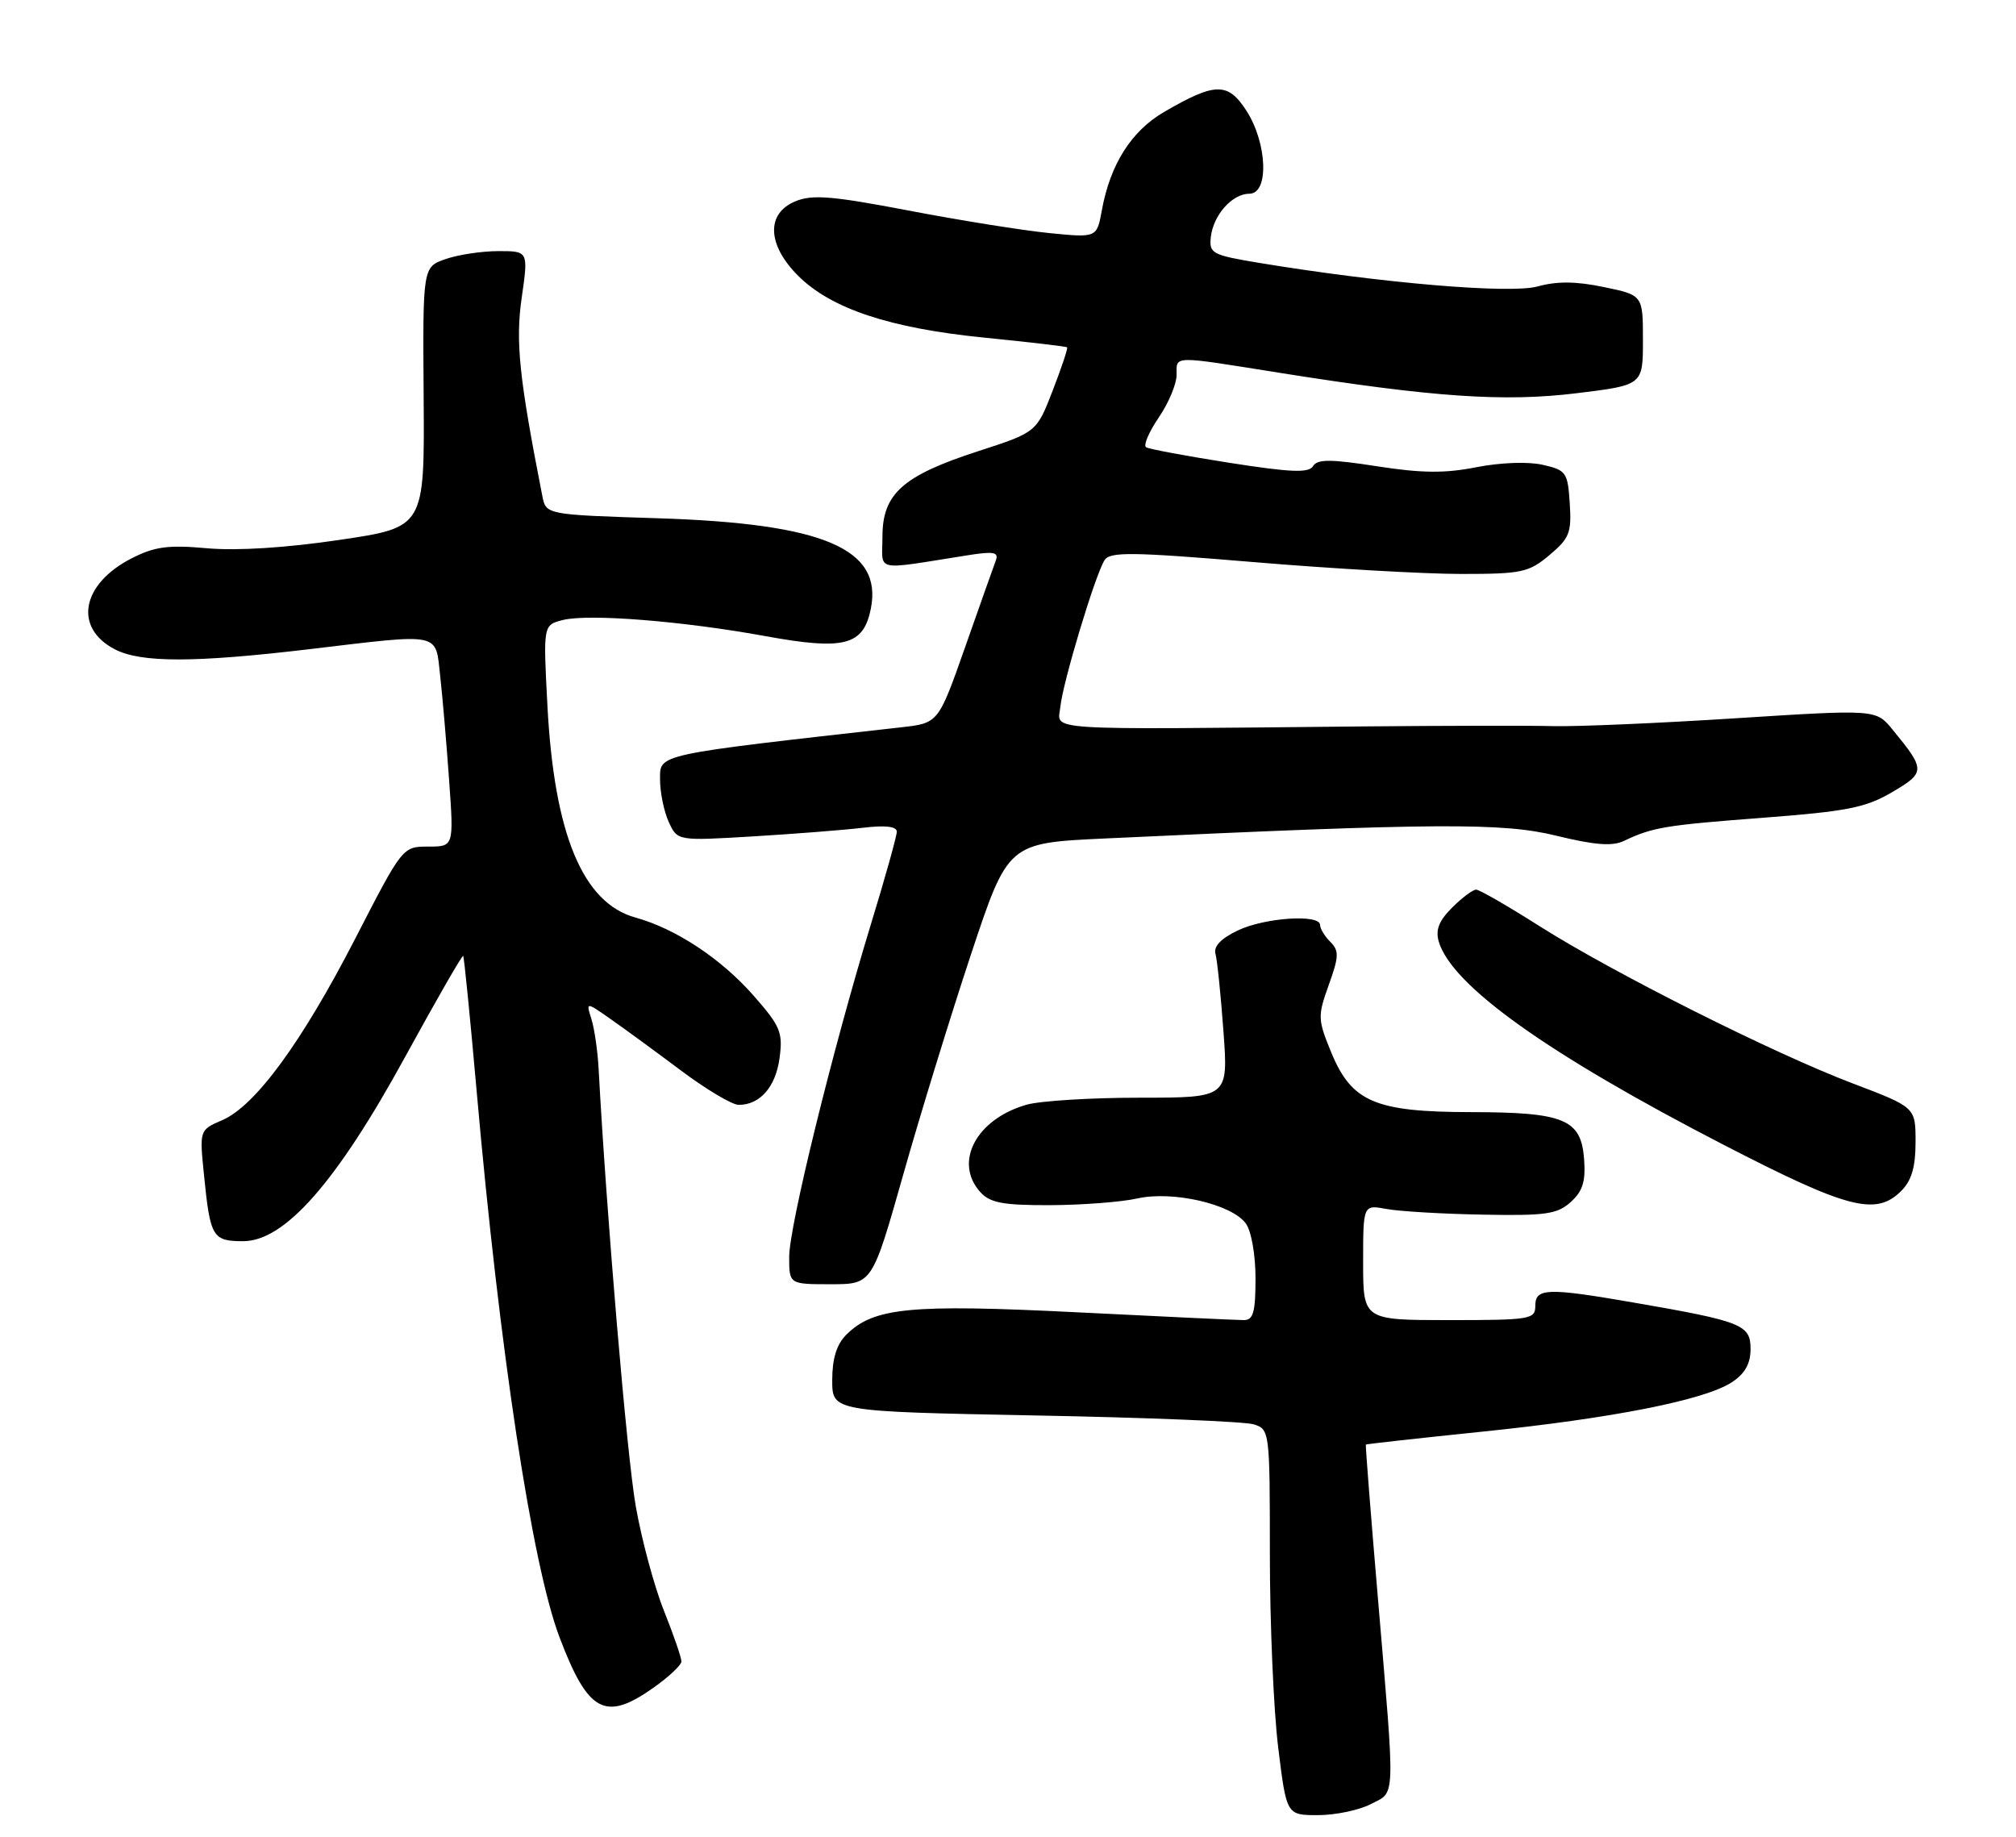 <?xml version="1.0" encoding="UTF-8" standalone="no"?>
<!DOCTYPE svg PUBLIC "-//W3C//DTD SVG 1.1//EN" "http://www.w3.org/Graphics/SVG/1.1/DTD/svg11.dtd" >
<svg xmlns="http://www.w3.org/2000/svg" xmlns:xlink="http://www.w3.org/1999/xlink" version="1.1" viewBox="0 0 281 256">
 <g >
 <path fill="currentColor"
d=" M 191.05 251.47 C 194.56 249.66 194.49 251.49 192.08 223.00 C 191.07 211.18 190.31 201.43 190.38 201.35 C 190.44 201.27 197.70 200.47 206.50 199.56 C 224.74 197.69 237.60 195.15 241.40 192.66 C 243.22 191.46 244.00 190.08 244.00 188.02 C 244.00 184.64 242.83 184.17 227.62 181.54 C 215.67 179.47 214.00 179.53 214.00 182.00 C 214.00 183.89 213.33 184.00 202.00 184.00 C 190.00 184.00 190.00 184.00 190.00 175.95 C 190.00 167.91 190.00 167.91 193.25 168.51 C 195.04 168.84 201.06 169.20 206.63 169.30 C 215.43 169.47 217.05 169.24 218.93 167.55 C 220.60 166.05 221.03 164.68 220.80 161.58 C 220.39 156.00 218.07 155.03 205.00 155.01 C 191.66 154.99 188.40 153.59 185.55 146.68 C 183.67 142.09 183.65 141.63 185.21 137.28 C 186.64 133.32 186.66 132.52 185.43 131.28 C 184.64 130.50 184.00 129.44 184.00 128.93 C 184.00 127.38 176.30 127.89 172.53 129.69 C 170.20 130.80 169.13 131.91 169.42 132.94 C 169.66 133.80 170.16 138.66 170.53 143.75 C 171.21 153.00 171.21 153.00 158.85 153.00 C 152.05 153.00 144.96 153.44 143.08 153.98 C 136.06 155.99 132.89 162.01 136.65 166.17 C 138.00 167.66 139.81 168.00 146.40 167.98 C 150.86 167.96 156.30 167.54 158.50 167.05 C 163.42 165.93 171.67 167.83 173.64 170.52 C 174.42 171.59 175.00 174.87 175.00 178.19 C 175.00 182.88 174.69 184.00 173.38 184.00 C 172.49 184.00 161.99 183.51 150.06 182.91 C 126.84 181.75 121.75 182.25 117.95 186.05 C 116.61 187.39 116.00 189.37 116.00 192.37 C 116.00 196.74 116.00 196.74 144.25 197.29 C 159.79 197.58 173.51 198.14 174.75 198.53 C 176.97 199.22 177.00 199.46 177.00 216.68 C 177.00 226.27 177.52 238.37 178.16 243.56 C 179.32 253.00 179.32 253.00 183.71 253.00 C 186.12 253.00 189.43 252.31 191.05 251.47 Z  M 91.07 235.25 C 93.21 233.74 94.97 232.09 94.98 231.58 C 94.99 231.07 93.90 227.91 92.56 224.55 C 91.21 221.20 89.44 214.63 88.62 209.97 C 87.39 203.06 84.54 169.37 83.44 149.00 C 83.31 146.53 82.86 143.40 82.44 142.06 C 81.67 139.63 81.67 139.63 85.08 142.02 C 86.96 143.33 91.38 146.56 94.90 149.20 C 98.42 151.84 102.05 154.00 102.96 154.00 C 105.94 154.00 108.12 151.50 108.66 147.46 C 109.14 143.89 108.78 143.03 105.00 138.73 C 100.47 133.59 94.18 129.44 88.57 127.89 C 81.22 125.86 77.24 116.25 76.30 98.31 C 75.71 87.11 75.71 87.11 78.46 86.42 C 82.06 85.52 95.16 86.56 106.71 88.67 C 117.69 90.67 120.35 89.98 121.38 84.85 C 123.05 76.48 114.83 72.98 91.80 72.24 C 76.10 71.74 76.10 71.74 75.59 69.12 C 72.37 52.72 71.83 47.61 72.72 41.48 C 73.65 35.00 73.65 35.00 69.47 35.00 C 67.18 35.00 63.86 35.50 62.11 36.11 C 58.92 37.22 58.92 37.22 59.05 55.36 C 59.18 73.50 59.18 73.50 47.34 75.25 C 39.87 76.36 33.06 76.79 28.88 76.42 C 23.45 75.93 21.57 76.18 18.35 77.82 C 11.34 81.40 10.22 87.51 16.02 90.51 C 19.65 92.39 27.11 92.38 43.00 90.50 C 61.77 88.27 60.66 88.05 61.36 94.25 C 61.68 97.14 62.24 103.66 62.60 108.75 C 63.26 118.00 63.26 118.00 59.69 118.00 C 56.12 118.00 56.10 118.02 49.55 130.76 C 42.06 145.31 35.59 154.14 30.98 156.13 C 27.80 157.50 27.80 157.50 28.43 163.74 C 29.30 172.46 29.62 173.00 33.89 173.00 C 39.70 173.00 46.92 164.78 56.51 147.24 C 60.80 139.40 64.42 133.10 64.56 133.24 C 64.69 133.38 65.53 141.82 66.43 152.00 C 69.63 188.29 74.16 218.14 78.00 228.24 C 81.98 238.72 84.36 239.99 91.07 235.25 Z  M 125.89 163.75 C 128.26 155.36 132.52 141.53 135.35 133.00 C 140.50 117.50 140.50 117.50 154.00 116.87 C 200.33 114.70 209.43 114.65 216.91 116.48 C 222.26 117.79 224.73 117.98 226.33 117.22 C 230.33 115.31 232.06 115.02 245.77 113.98 C 257.43 113.09 260.05 112.58 263.72 110.42 C 268.40 107.68 268.41 107.31 263.79 101.69 C 261.49 98.87 261.49 98.87 241.99 100.11 C 231.27 100.80 219.80 101.29 216.50 101.21 C 213.20 101.12 201.28 101.15 190.00 101.25 C 144.31 101.70 147.46 101.90 147.80 98.50 C 148.14 95.12 152.62 80.23 153.95 78.09 C 154.69 76.89 157.67 76.92 174.66 78.34 C 185.57 79.26 198.63 80.00 203.67 80.00 C 212.12 80.00 213.09 79.79 215.97 77.37 C 218.76 75.03 219.07 74.24 218.80 70.16 C 218.52 65.82 218.31 65.53 215.00 64.78 C 212.96 64.32 209.11 64.47 205.79 65.12 C 201.41 65.99 198.18 65.96 191.93 64.99 C 185.45 63.98 183.63 63.98 183.02 64.97 C 182.41 65.95 179.96 65.85 171.38 64.51 C 165.39 63.57 160.16 62.60 159.75 62.34 C 159.34 62.09 160.13 60.23 161.50 58.21 C 162.88 56.19 164.00 53.52 164.00 52.27 C 164.00 49.53 163.21 49.55 178.27 51.95 C 199.68 55.36 209.60 56.05 219.75 54.81 C 229.00 53.68 229.00 53.68 229.00 47.41 C 229.00 41.14 229.00 41.14 223.55 40.01 C 219.67 39.20 217.01 39.18 214.30 39.93 C 210.48 40.98 192.62 39.47 175.50 36.64 C 168.94 35.55 168.52 35.33 168.77 33.04 C 169.12 29.96 171.76 27.00 174.15 27.00 C 176.90 27.00 176.65 19.99 173.75 15.46 C 171.16 11.43 169.40 11.45 162.25 15.61 C 157.68 18.27 154.74 22.92 153.58 29.32 C 152.88 33.15 152.88 33.15 146.19 32.48 C 142.51 32.11 133.70 30.70 126.61 29.34 C 115.98 27.31 113.22 27.08 110.86 28.06 C 106.76 29.75 106.93 34.13 111.25 38.44 C 115.85 43.03 124.04 45.75 137.20 47.06 C 143.41 47.68 148.61 48.29 148.74 48.41 C 148.87 48.54 147.96 51.25 146.73 54.44 C 144.48 60.25 144.48 60.25 136.28 62.91 C 125.81 66.31 123.00 68.83 123.00 74.80 C 123.00 79.80 121.56 79.49 134.92 77.39 C 138.48 76.82 139.23 76.96 138.81 78.10 C 138.52 78.87 136.60 84.29 134.54 90.15 C 130.80 100.79 130.80 100.79 125.65 101.37 C 91.21 105.24 92.00 105.07 92.00 108.62 C 92.00 110.43 92.54 113.10 93.21 114.56 C 94.42 117.21 94.42 117.21 104.96 116.58 C 110.76 116.23 117.64 115.69 120.25 115.38 C 123.39 115.00 125.00 115.19 125.00 115.92 C 125.00 116.53 123.39 122.30 121.41 128.76 C 116.03 146.39 110.00 170.92 110.00 175.20 C 110.00 179.00 110.00 179.00 115.79 179.00 C 121.57 179.00 121.57 179.00 125.89 163.75 Z  M 265.00 166.00 C 266.45 164.55 267.00 162.67 267.00 159.17 C 267.00 154.34 267.00 154.34 258.29 151.03 C 247.14 146.80 224.80 135.57 214.54 129.06 C 210.16 126.28 206.21 124.00 205.75 124.00 C 205.29 124.00 203.78 125.13 202.39 126.52 C 200.55 128.36 200.06 129.63 200.55 131.27 C 202.40 137.41 215.76 146.93 240.25 159.57 C 257.57 168.51 261.48 169.52 265.00 166.00 Z "/>
</g>
</svg>